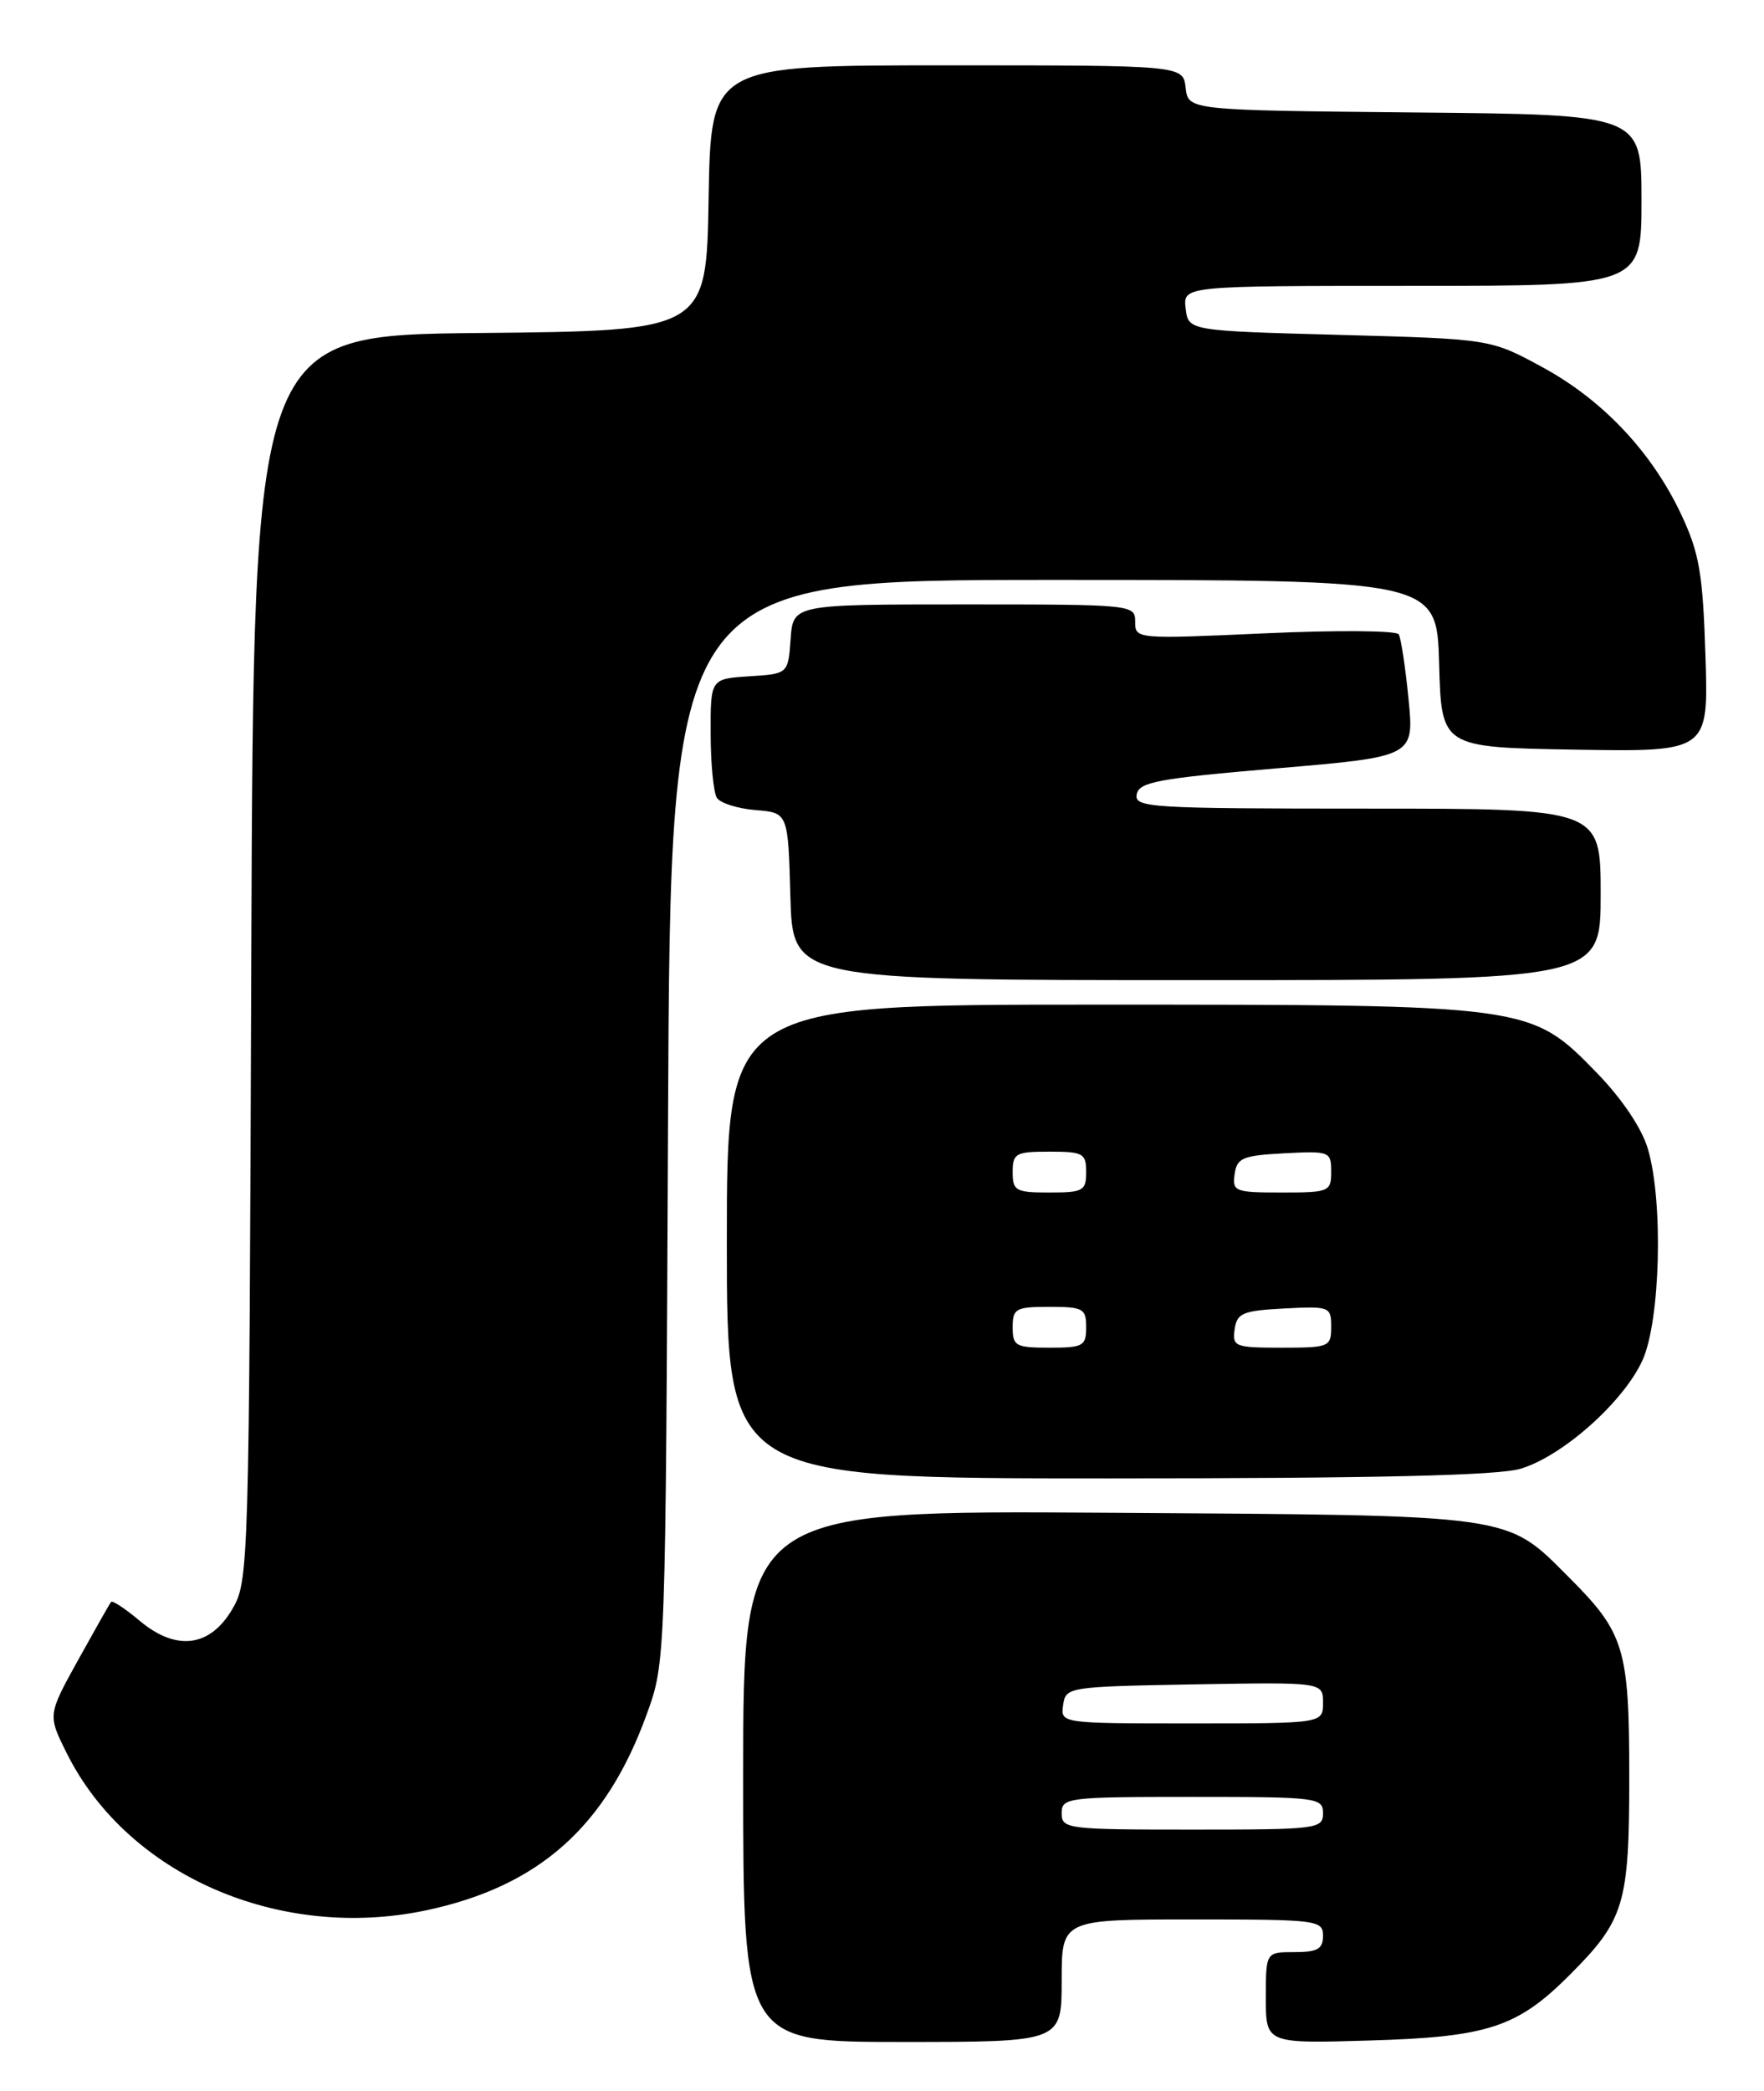 <?xml version="1.0" encoding="UTF-8" standalone="no"?>
<!DOCTYPE svg PUBLIC "-//W3C//DTD SVG 1.1//EN" "http://www.w3.org/Graphics/SVG/1.1/DTD/svg11.dtd" >
<svg xmlns="http://www.w3.org/2000/svg" xmlns:xlink="http://www.w3.org/1999/xlink" version="1.1" viewBox="0 0 216 256">
 <g >
 <path fill="currentColor"
d=" M 130.00 242.50 C 130.00 235.00 130.00 235.00 146.00 235.00 C 161.33 235.00 162.00 235.08 162.00 237.00 C 162.00 238.62 161.33 239.00 158.50 239.00 C 155.00 239.00 155.00 239.00 155.00 244.60 C 155.00 250.20 155.00 250.20 167.75 249.82 C 182.16 249.40 185.79 248.21 192.16 241.84 C 198.92 235.08 199.50 233.17 199.50 217.50 C 199.50 201.83 198.92 199.92 192.16 193.16 C 184.30 185.30 185.95 185.54 135.75 185.21 C 91.00 184.92 91.00 184.92 91.00 217.46 C 91.00 250.00 91.00 250.00 110.50 250.00 C 130.00 250.00 130.00 250.00 130.00 242.50 Z  M 52.20 233.88 C 66.00 230.95 74.22 223.63 79.21 209.83 C 81.50 203.51 81.50 203.39 81.80 137.25 C 82.10 71.00 82.10 71.00 129.02 71.00 C 175.93 71.00 175.93 71.00 176.22 81.25 C 176.50 91.50 176.50 91.50 192.86 91.78 C 209.21 92.05 209.21 92.05 208.83 80.28 C 208.51 70.18 208.08 67.72 205.87 63.00 C 202.26 55.33 196.24 48.95 188.82 44.93 C 182.50 41.50 182.50 41.50 164.00 41.00 C 145.50 40.50 145.50 40.50 145.18 37.75 C 144.87 35.00 144.87 35.00 172.93 35.00 C 201.00 35.00 201.00 35.00 201.00 24.52 C 201.00 14.03 201.00 14.03 173.25 13.77 C 145.50 13.50 145.50 13.50 145.18 10.75 C 144.87 8.00 144.87 8.00 115.96 8.00 C 87.05 8.00 87.05 8.00 86.77 24.25 C 86.50 40.50 86.50 40.50 58.77 40.77 C 31.05 41.03 31.05 41.03 30.77 117.27 C 30.51 192.04 30.46 193.57 28.45 197.00 C 25.72 201.67 21.57 202.19 17.10 198.43 C 15.35 196.96 13.78 195.92 13.60 196.13 C 13.43 196.33 11.62 199.53 9.57 203.23 C 5.84 209.97 5.84 209.97 8.17 214.64 C 15.60 229.56 34.21 237.69 52.20 233.88 Z  M 186.19 179.82 C 191.33 178.29 198.81 171.63 201.12 166.54 C 203.32 161.70 203.69 147.03 201.77 140.62 C 201.02 138.10 198.59 134.50 195.52 131.34 C 187.39 123.00 187.42 123.00 134.32 123.00 C 89.00 123.00 89.00 123.00 89.00 152.00 C 89.00 181.00 89.00 181.00 135.63 181.00 C 168.48 181.00 183.43 180.65 186.19 179.82 Z  M 196.00 109.50 C 196.00 99.00 196.00 99.00 167.43 99.00 C 140.75 99.00 138.88 98.88 139.19 97.25 C 139.48 95.74 141.79 95.31 156.34 94.07 C 173.17 92.64 173.17 92.64 172.47 85.57 C 172.09 81.68 171.55 78.12 171.27 77.66 C 170.99 77.20 163.62 77.14 154.88 77.54 C 139.12 78.25 139.00 78.24 139.00 76.13 C 139.00 74.03 138.75 74.00 118.06 74.00 C 97.11 74.00 97.11 74.00 96.81 78.25 C 96.50 82.50 96.50 82.50 91.75 82.80 C 87.00 83.11 87.00 83.11 87.02 89.80 C 87.02 93.49 87.37 97.03 87.78 97.68 C 88.19 98.32 90.32 99.00 92.51 99.18 C 96.50 99.50 96.50 99.50 96.78 109.75 C 97.07 120.00 97.07 120.00 146.53 120.00 C 196.00 120.00 196.00 120.00 196.00 109.50 Z  M 130.00 222.00 C 130.00 220.08 130.67 220.00 146.00 220.00 C 161.33 220.00 162.00 220.08 162.00 222.00 C 162.00 223.92 161.33 224.00 146.00 224.00 C 130.67 224.00 130.00 223.92 130.00 222.00 Z  M 130.18 208.75 C 130.49 206.54 130.77 206.50 146.25 206.22 C 162.00 205.95 162.00 205.95 162.00 208.47 C 162.00 211.00 162.00 211.00 145.93 211.00 C 129.86 211.00 129.86 211.00 130.18 208.75 Z  M 124.00 162.50 C 124.00 160.20 124.37 160.00 128.50 160.00 C 132.63 160.00 133.00 160.20 133.00 162.50 C 133.00 164.80 132.63 165.00 128.50 165.00 C 124.37 165.00 124.00 164.80 124.00 162.50 Z  M 151.18 162.75 C 151.46 160.76 152.16 160.47 157.25 160.20 C 162.83 159.91 163.00 159.98 163.00 162.45 C 163.00 164.90 162.77 165.00 156.93 165.00 C 151.21 165.00 150.88 164.87 151.18 162.75 Z  M 124.00 143.50 C 124.00 141.20 124.37 141.00 128.50 141.00 C 132.63 141.00 133.00 141.20 133.00 143.50 C 133.00 145.80 132.63 146.00 128.50 146.00 C 124.37 146.00 124.00 145.80 124.00 143.50 Z  M 151.18 143.75 C 151.46 141.76 152.16 141.47 157.25 141.20 C 162.83 140.91 163.00 140.98 163.00 143.45 C 163.00 145.90 162.77 146.00 156.93 146.00 C 151.21 146.00 150.88 145.87 151.18 143.75 Z "/>
</g>
</svg>